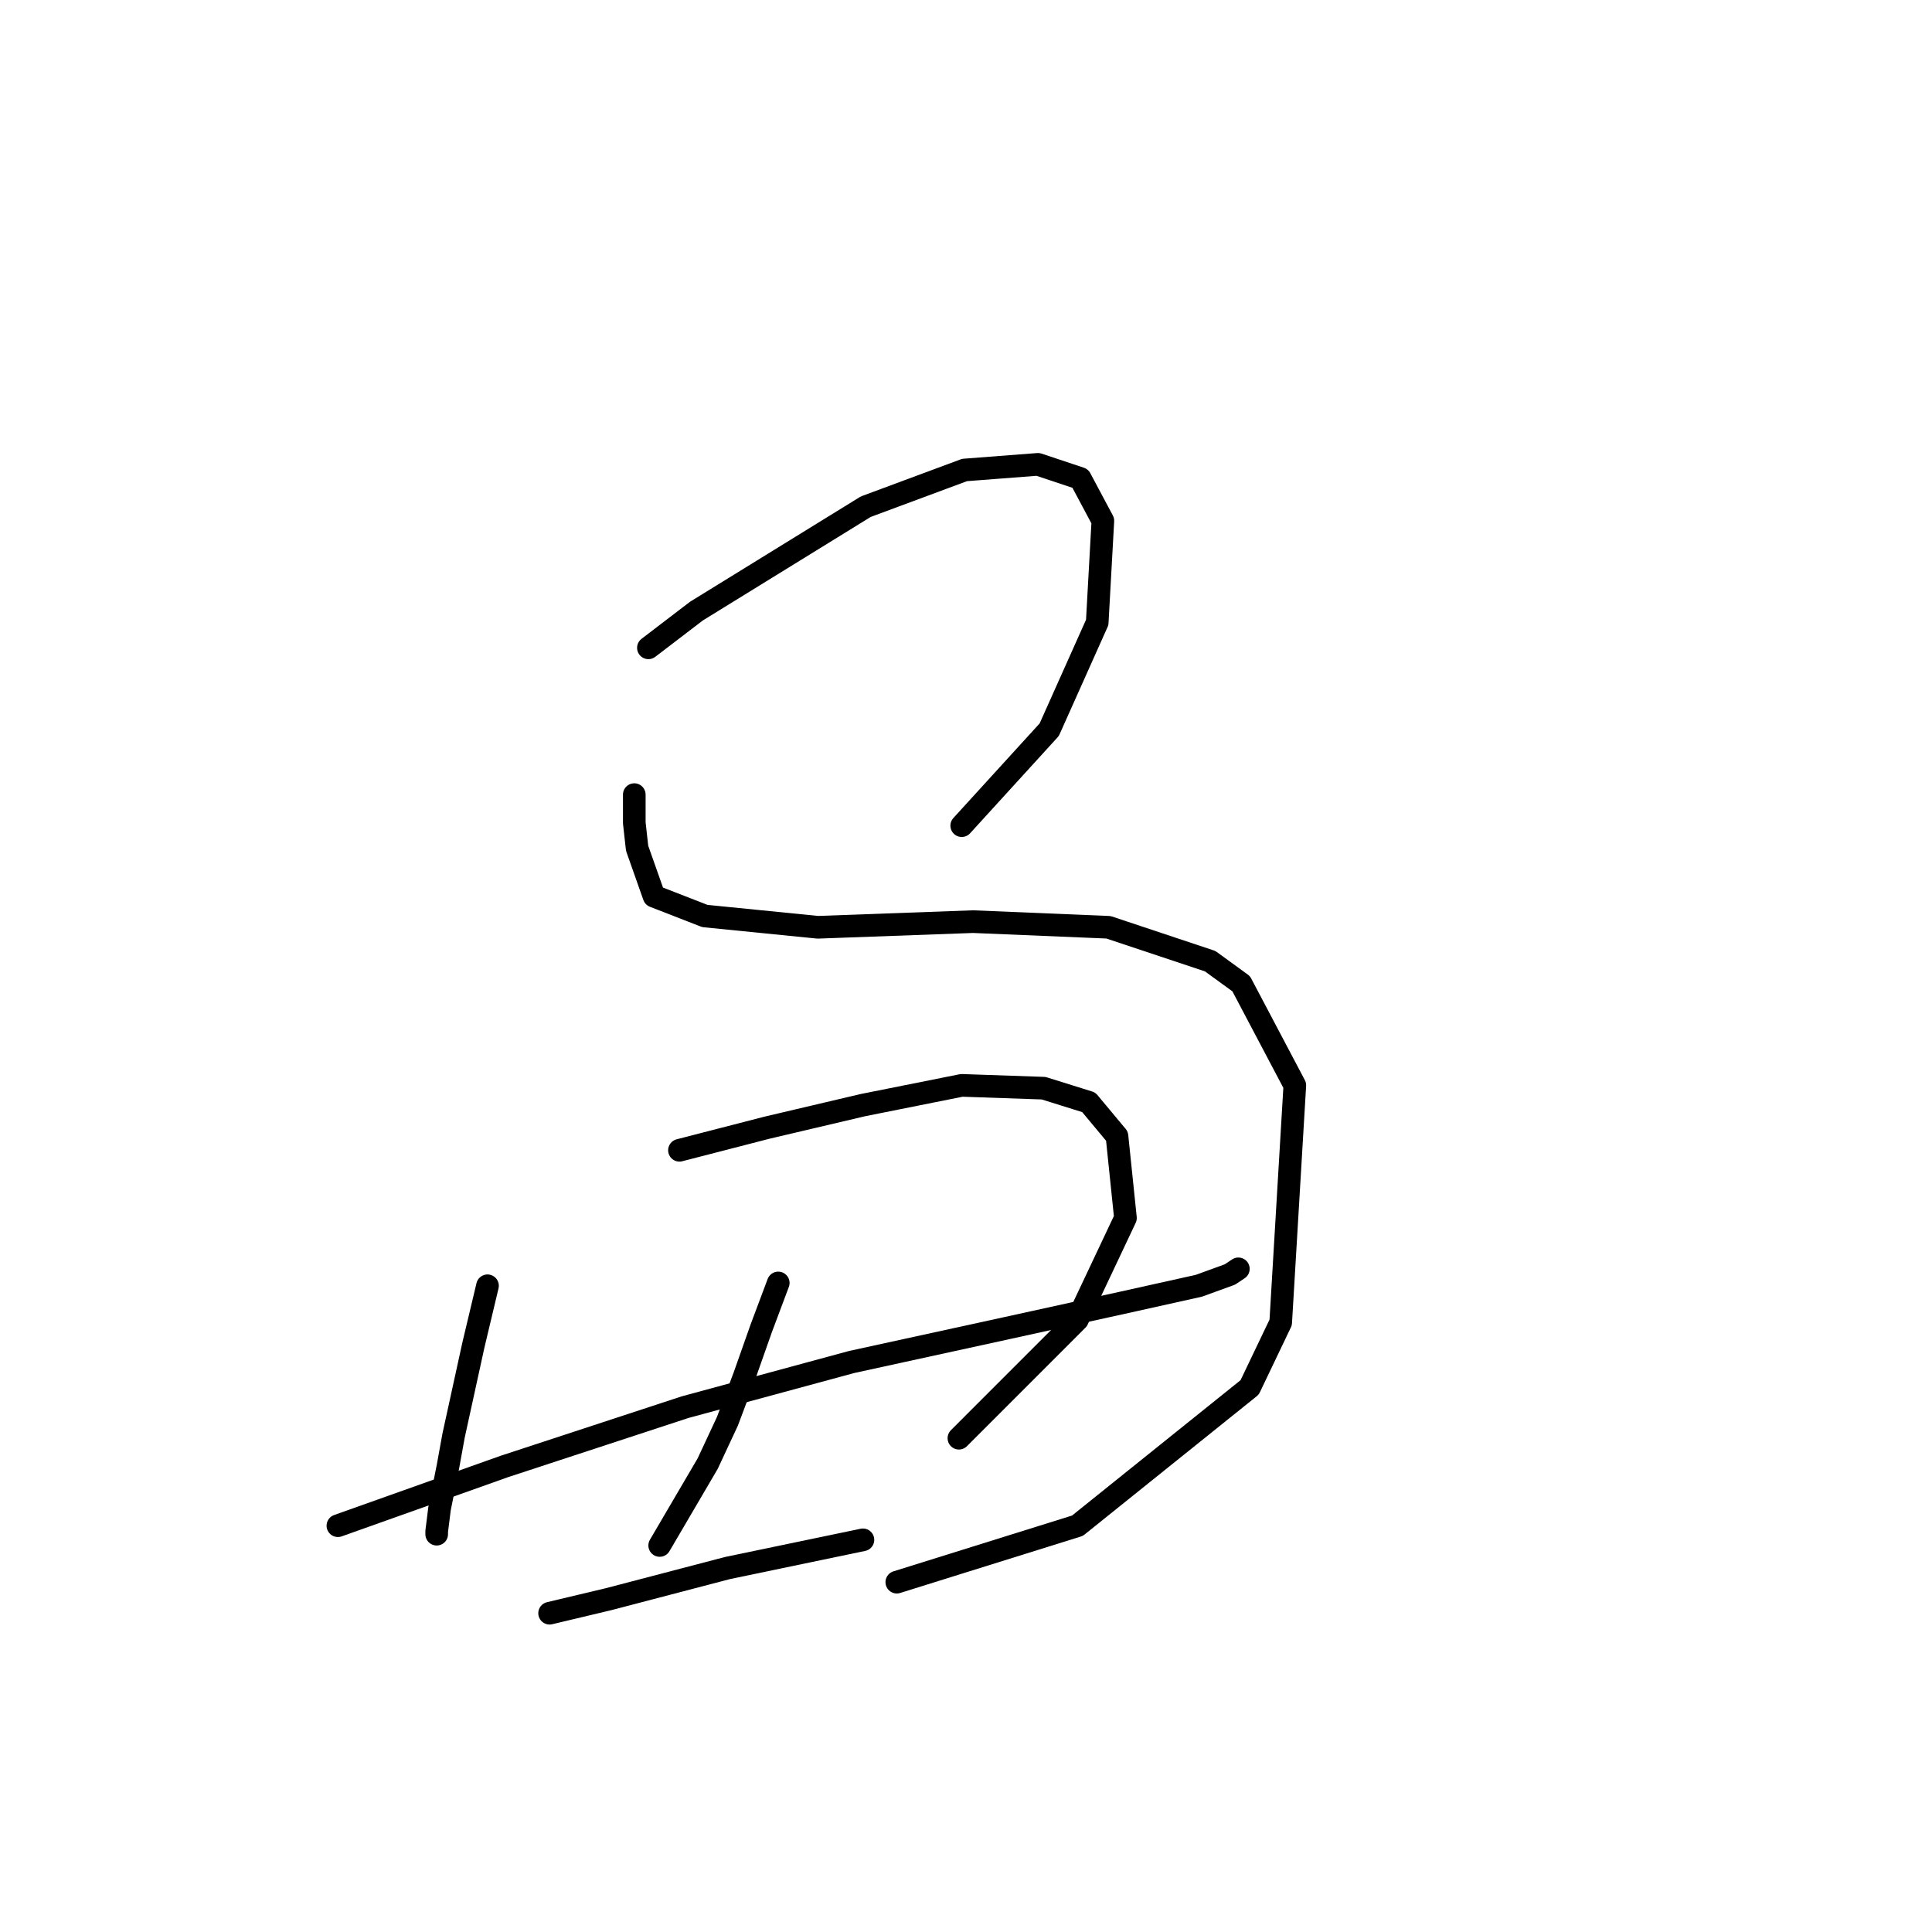 <?xml version="1.0" standalone="no"?>
    <svg width="256" height="256" xmlns="http://www.w3.org/2000/svg" version="1.1">
    <polyline stroke="black" stroke-width="3" stroke-linecap="round" fill="transparent" stroke-linejoin="round" points="85.917 85.841 92.275 80.979 114.717 67.139 127.808 62.277 137.533 61.529 143.143 63.399 146.135 69.01 145.387 82.475 139.029 96.688 127.434 109.405 127.434 109.405 " />
        <polyline stroke="black" stroke-width="3" stroke-linecap="round" fill="transparent" stroke-linejoin="round" points="84.046 105.291 84.046 109.031 84.42 112.397 86.665 118.756 93.397 121.374 108.358 122.87 128.93 122.122 146.884 122.87 160.349 127.358 164.463 130.351 171.57 143.816 169.699 175.234 165.585 183.837 142.769 202.165 118.831 209.645 118.831 209.645 " />
        <polyline stroke="black" stroke-width="3" stroke-linecap="round" fill="transparent" stroke-linejoin="round" points="64.597 170.372 62.727 178.227 60.108 190.196 59.36 194.31 58.238 199.92 57.864 202.913 57.864 203.287 57.864 203.287 " />
        <polyline stroke="black" stroke-width="3" stroke-linecap="round" fill="transparent" stroke-linejoin="round" points="90.031 152.418 101.626 149.426 114.343 146.434 127.434 143.816 138.281 144.19 144.265 146.06 148.006 150.548 149.128 161.395 142.769 174.86 127.06 190.57 127.06 190.57 " />
        <polyline stroke="black" stroke-width="3" stroke-linecap="round" fill="transparent" stroke-linejoin="round" points="44.773 202.165 66.841 194.31 90.779 186.455 112.847 180.471 133.418 175.982 148.754 172.616 158.853 170.372 162.967 168.876 164.089 168.128 164.089 168.128 " />
        <polyline stroke="black" stroke-width="3" stroke-linecap="round" fill="transparent" stroke-linejoin="round" points="103.122 169.998 100.878 175.982 98.634 182.341 96.389 188.325 93.771 193.936 87.413 204.783 87.413 204.783 " />
        <polyline stroke="black" stroke-width="3" stroke-linecap="round" fill="transparent" stroke-linejoin="round" points="72.825 213.759 80.68 211.889 96.389 207.775 114.343 204.035 114.343 204.035 " />
        </svg>